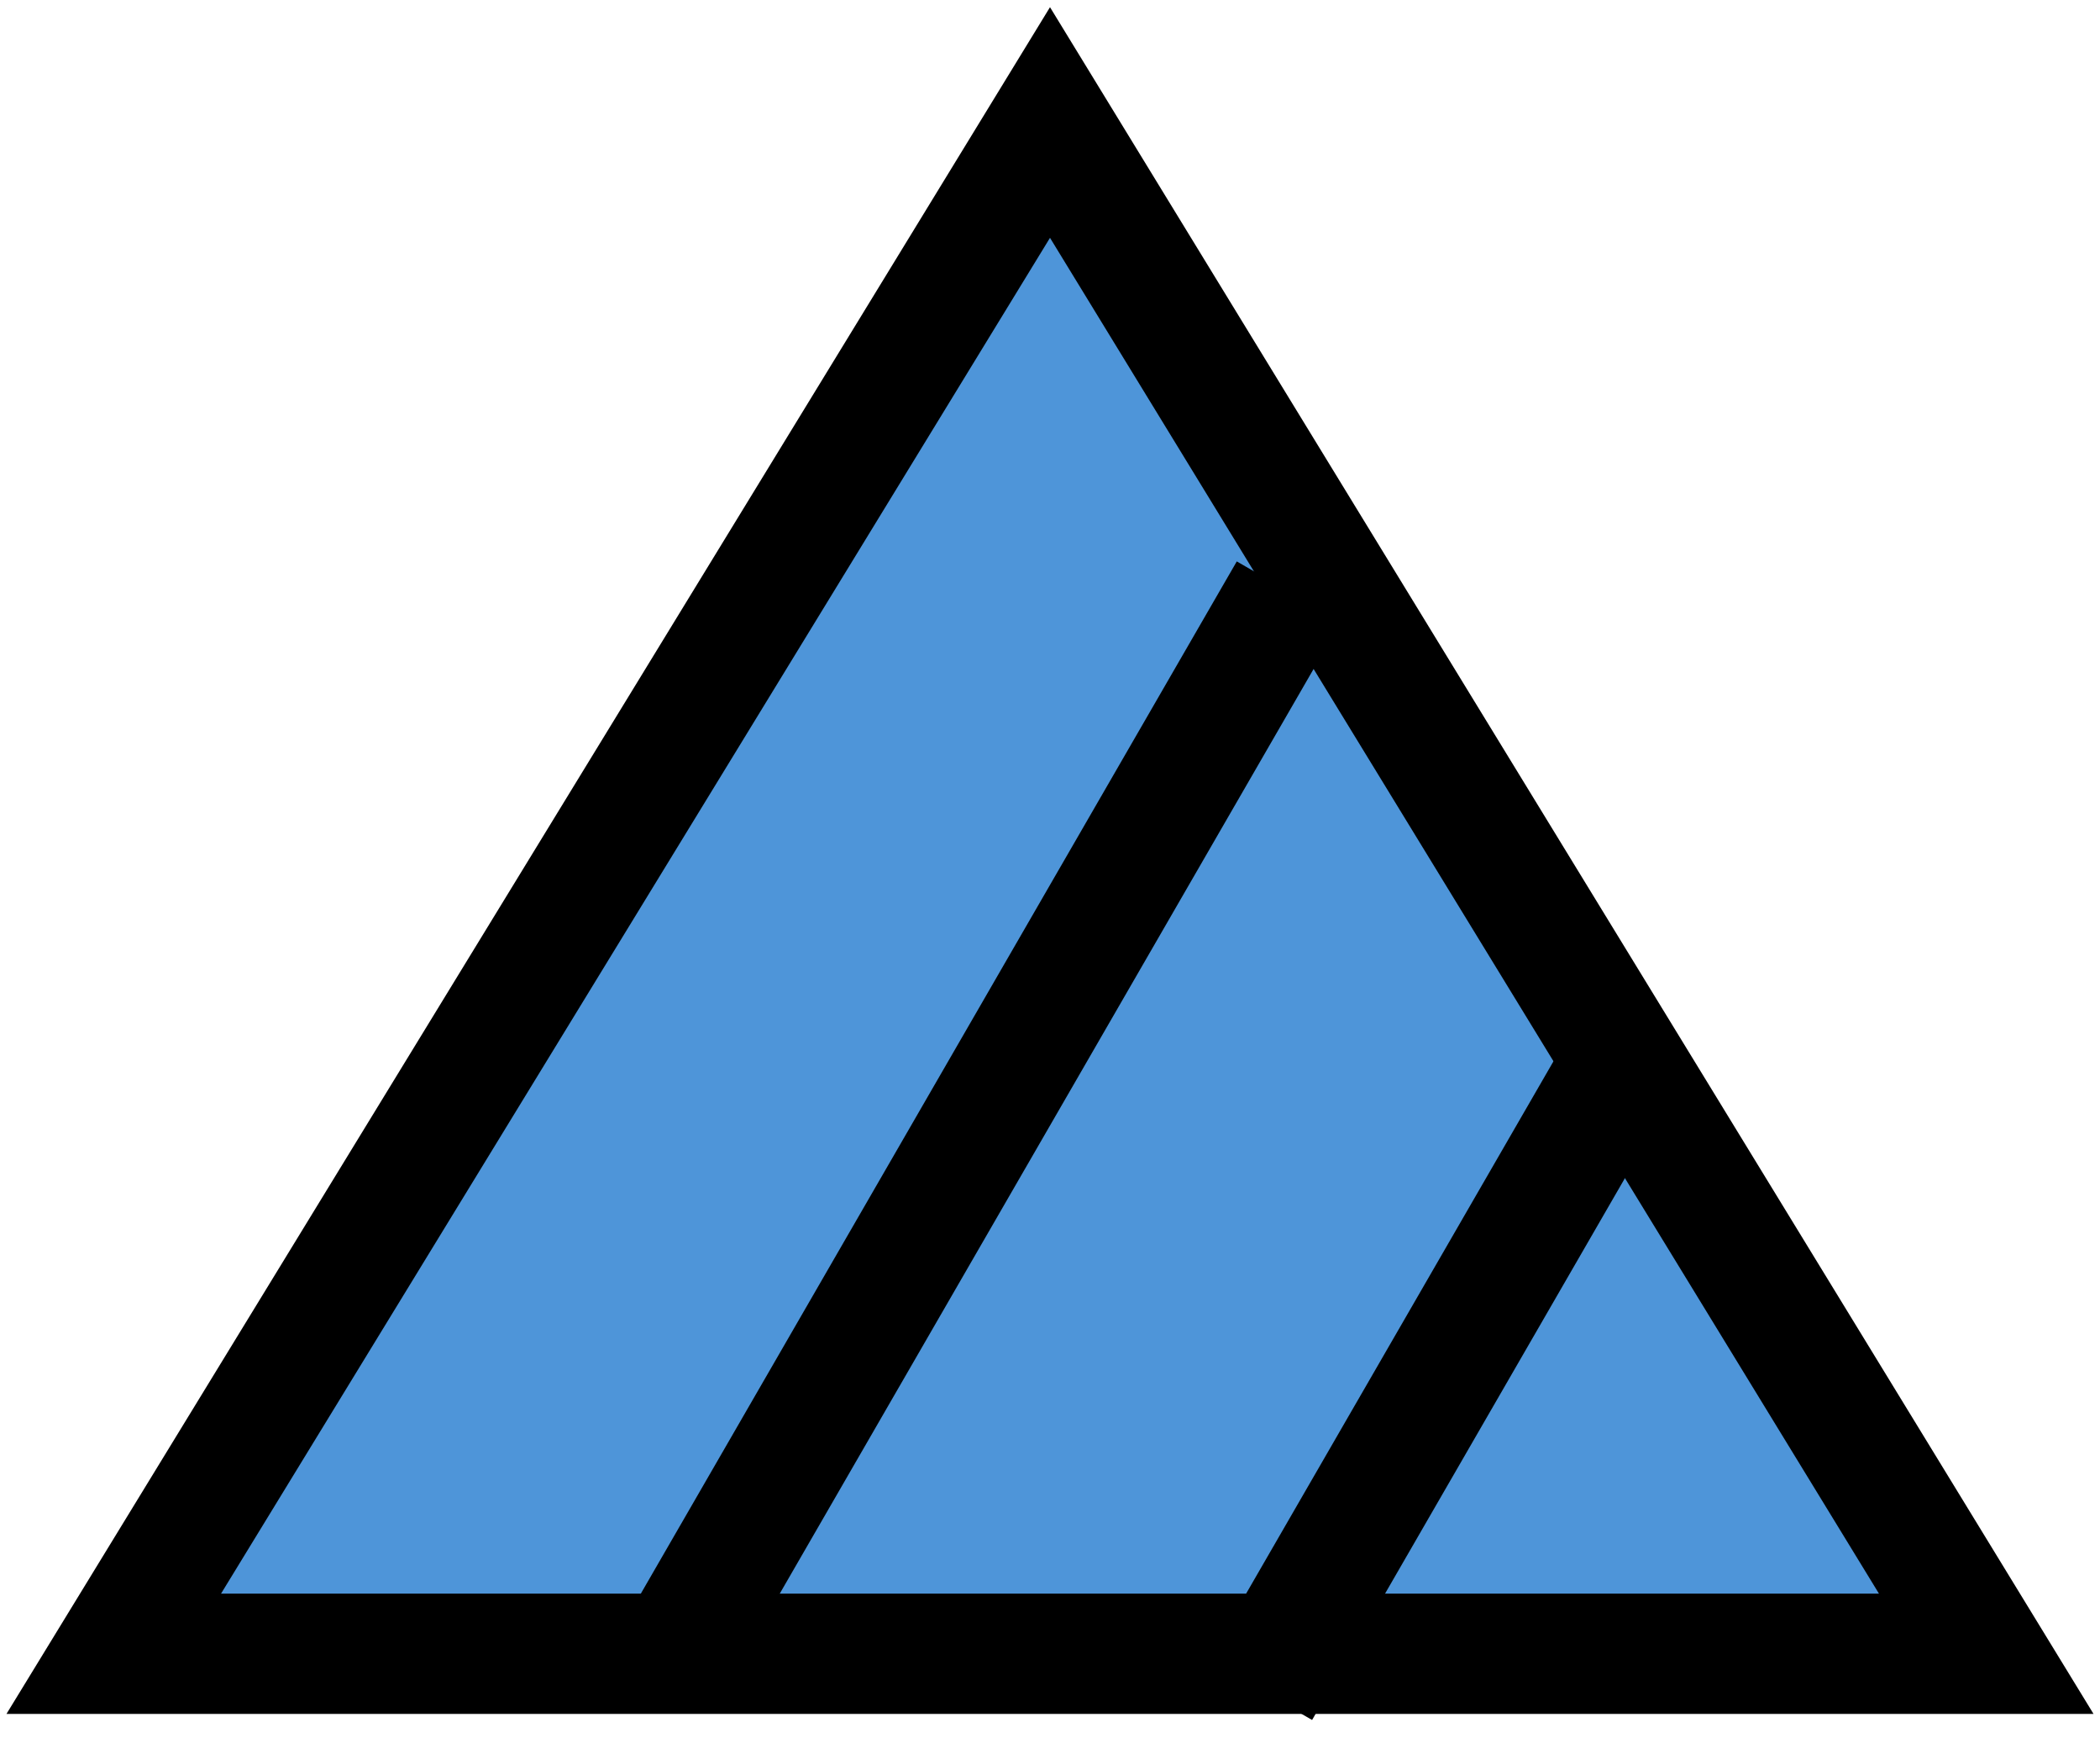 <svg width="240" height="201" xmlns="http://www.w3.org/2000/svg" xmlns:xlink="http://www.w3.org/1999/xlink" xml:space="preserve" overflow="hidden"><g transform="translate(-1201 -286)"><path d="M1214 475 1321 300 1428 475Z" stroke="#000000" stroke-width="13.75" stroke-miterlimit="8" fill="#4E95D9" fill-rule="evenodd"/><path d="M0 0 138.6 0" stroke="#000000" stroke-width="13.75" stroke-miterlimit="8" fill="none" fill-rule="evenodd" transform="matrix(-0.5 0.866 0.866 0.5 1348.3 353.598)"/><path d="M0 0 79.2 0" stroke="#000000" stroke-width="13.75" stroke-miterlimit="8" fill="none" fill-rule="evenodd" transform="matrix(-0.5 0.866 0.866 0.5 1384.6 410.54)"/></g></svg>